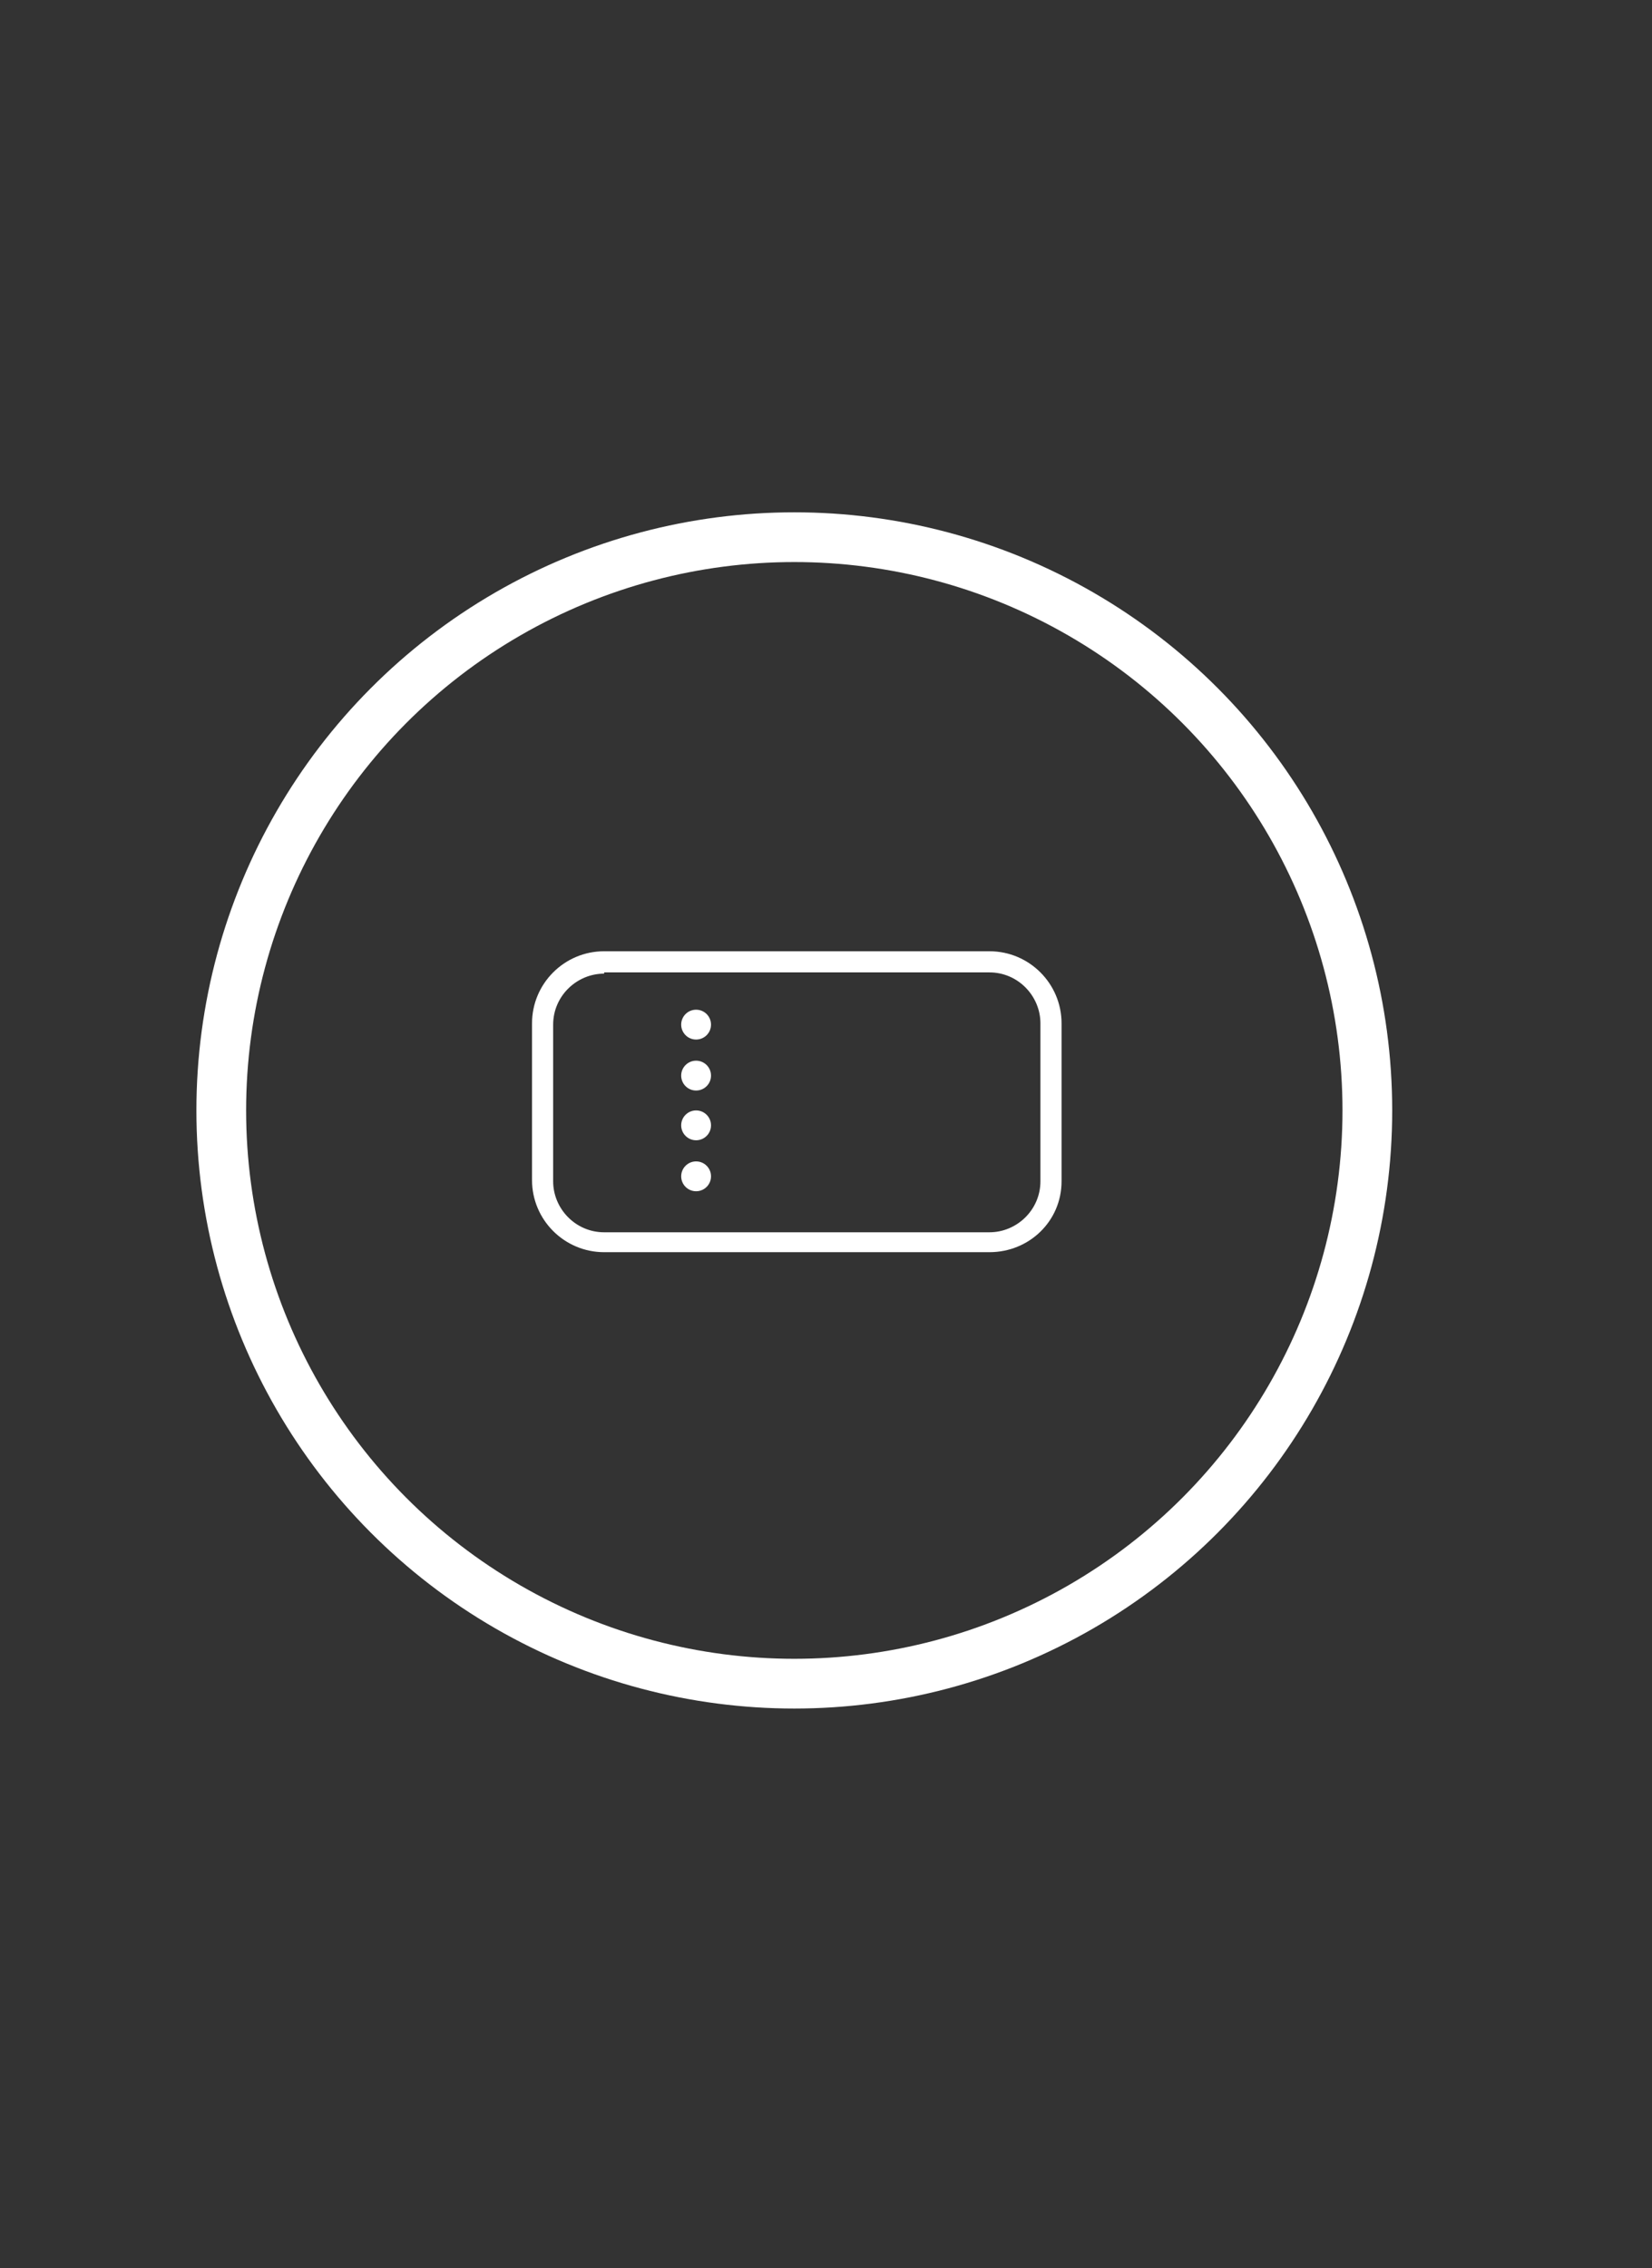 <?xml version="1.0" encoding="utf-8"?>
<!-- Generator: Adobe Illustrator 21.1.0, SVG Export Plug-In . SVG Version: 6.00 Build 0)  -->
<svg version="1.1" id="Capa_1" xmlns="http://www.w3.org/2000/svg" xmlns:xlink="http://www.w3.org/1999/xlink" x="0px" y="0px"
	 viewBox="0 0 132.9 182.4" style="enable-background:new 0 0 132.9 182.4;" xml:space="preserve">
<rect x="0" y="0" width="132.9" height="182.4" fill="#333333" stroke="none"/>
<style type="text/css">
	.st0{fill:none;stroke:#FFFFFF;stroke-width:4;stroke-miterlimit:10;}
	.st1{fill:#FFFFFF;}
</style>
<circle class="st0" cx="63.9" cy="89.3" r="46.1"/>
<g>
	<g>
		<path class="st1" d="M79.6,100.7h-31c-3.2,0-5.8-2.6-5.8-5.8V82.3c0-3.2,2.6-5.8,5.8-5.8h31c3.2,0,5.8,2.6,5.8,5.8V95
			C85.4,98.2,82.8,100.7,79.6,100.7z M48.6,78.3c-2.2,0-4.1,1.8-4.1,4.1V95c0,2.2,1.8,4.1,4.1,4.1h31c2.2,0,4.1-1.8,4.1-4.1V82.3
			c0-2.2-1.8-4.1-4.1-4.1H48.6z"/>
	</g>
	<g>
		<circle class="st1" cx="56" cy="82.4" r="1.2"/>
	</g>
	<g>
		<circle class="st1" cx="56" cy="86.5" r="1.2"/>
	</g>
	<g>
		<circle class="st1" cx="56" cy="90.5" r="1.2"/>
	</g>
	<g>
		<circle class="st1" cx="56" cy="94.6" r="1.2"/>
	</g>
</g>
</svg>
